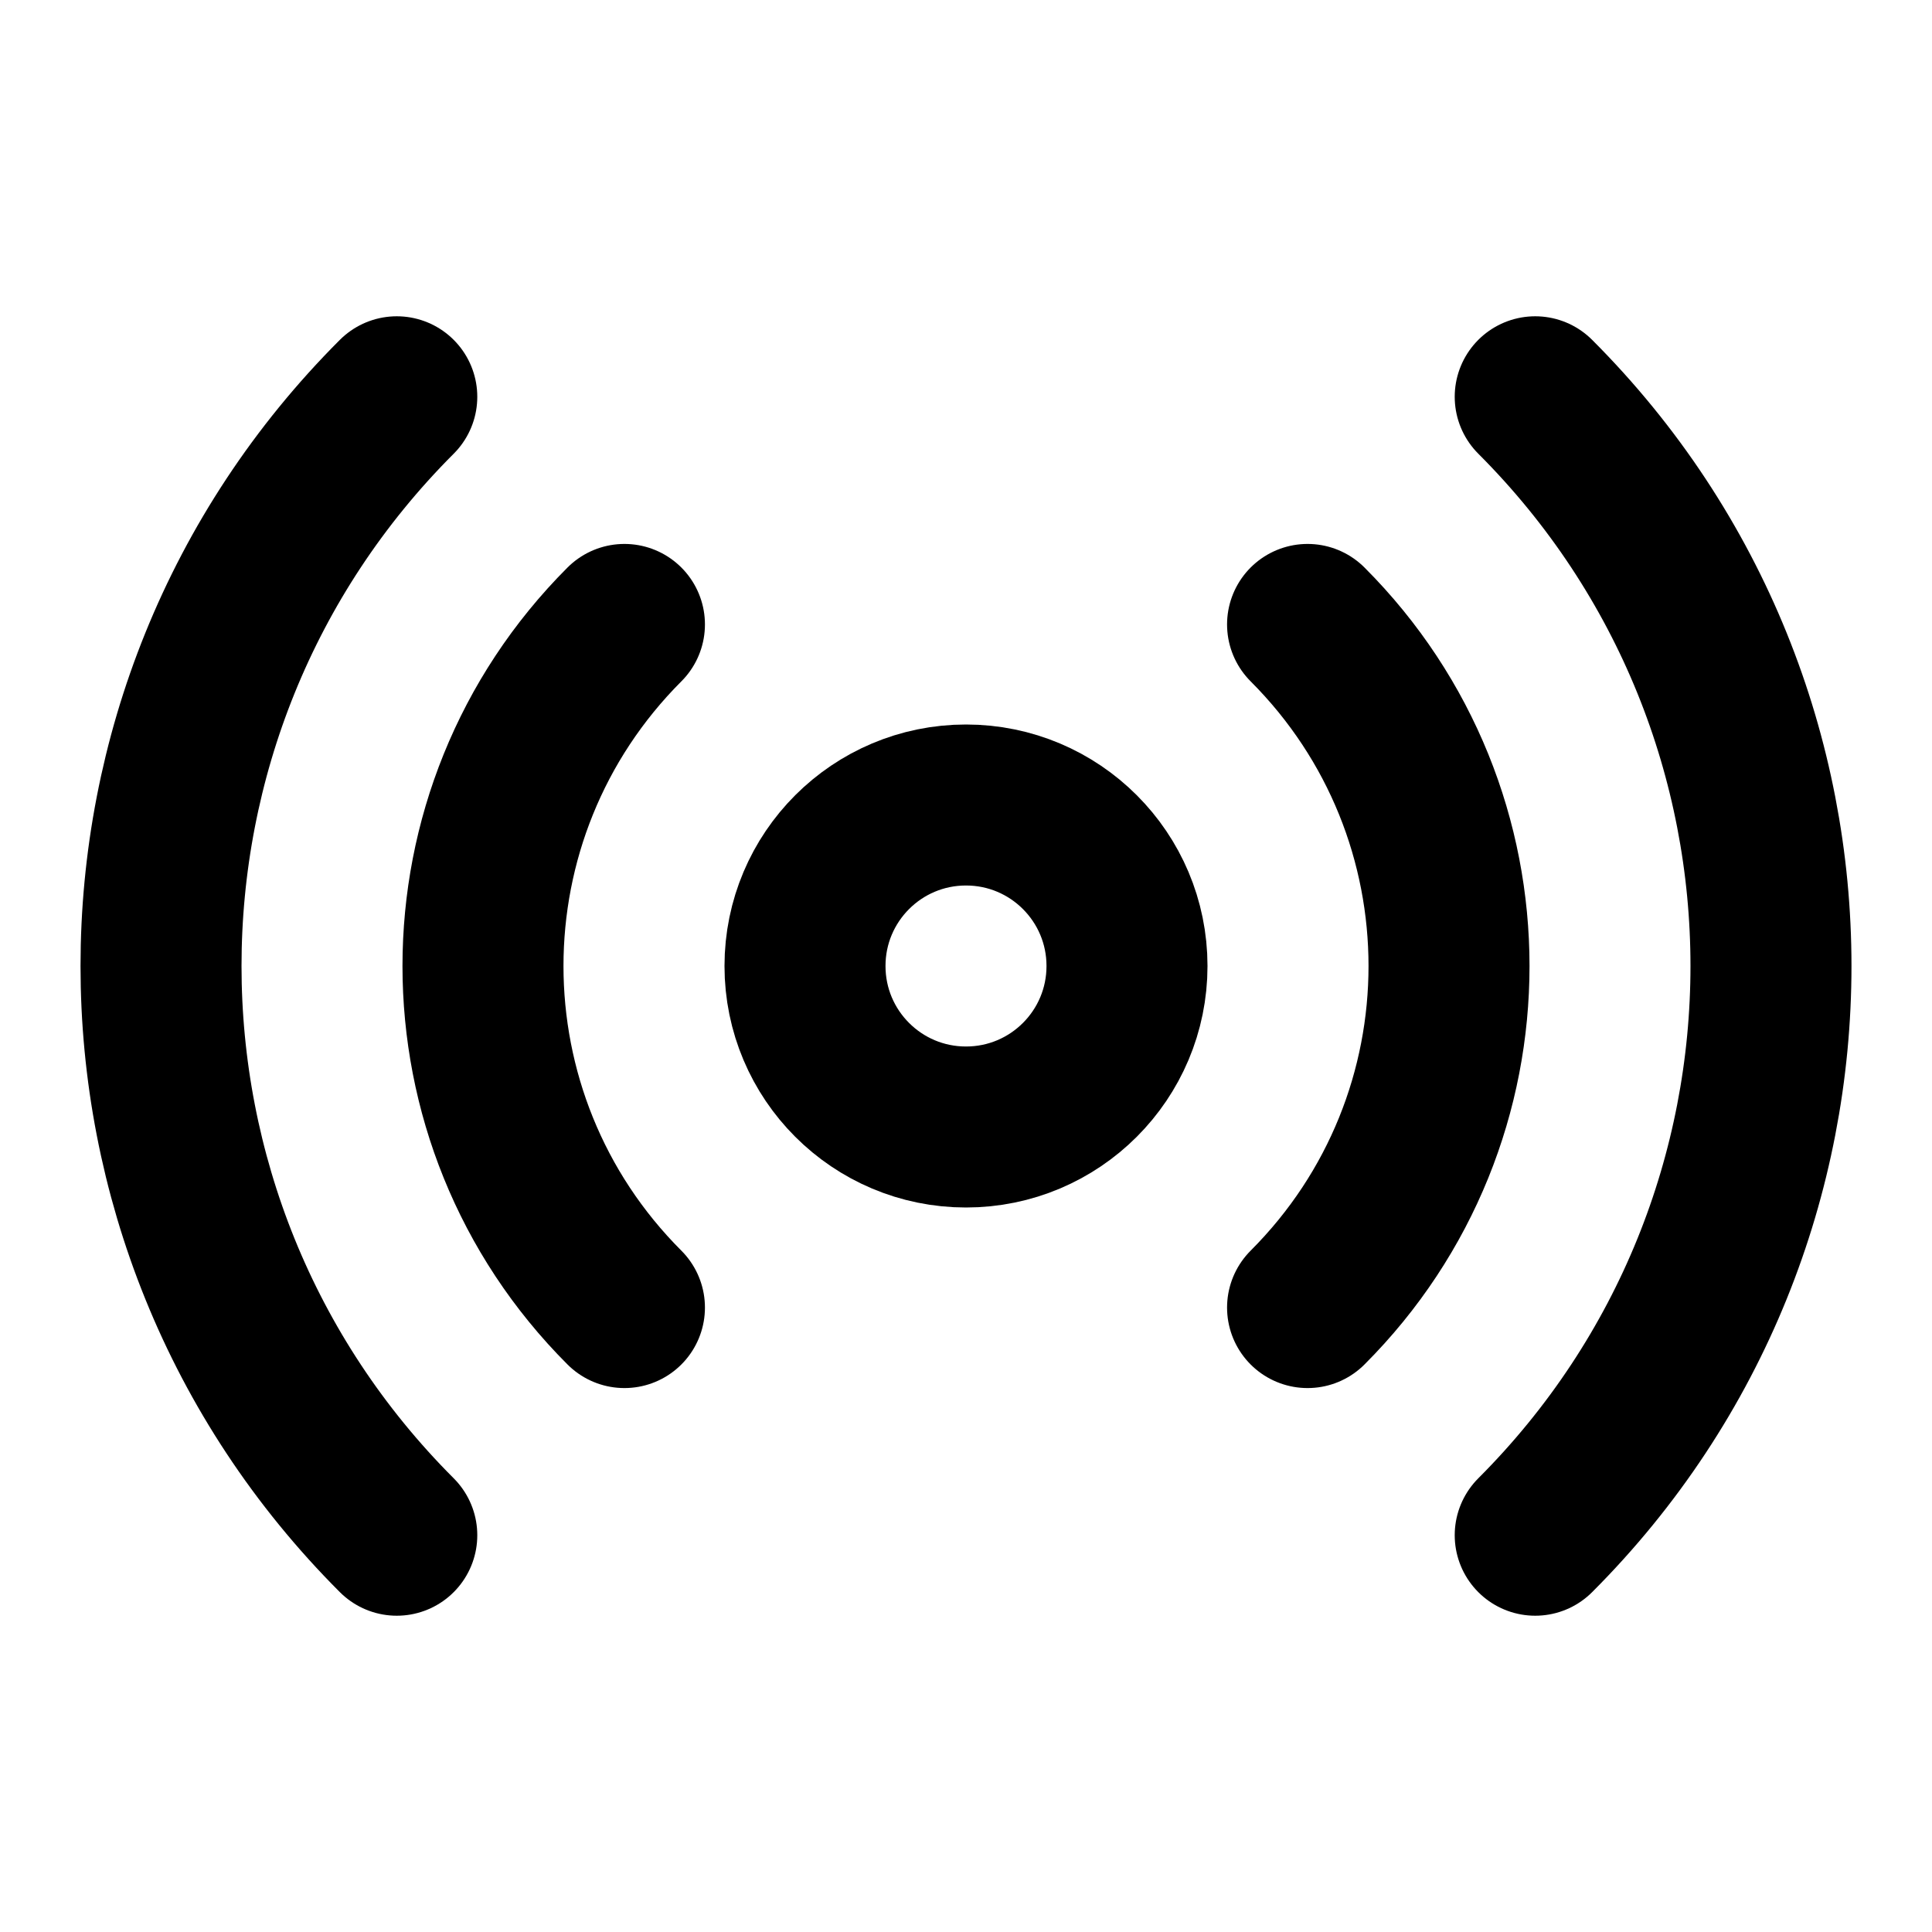 <?xml version="1.0" encoding="UTF-8"?>
<svg width="24px" height="24px" viewBox="0 0 24 24" version="1.1" xmlns="http://www.w3.org/2000/svg" xmlns:xlink="http://www.w3.org/1999/xlink">
    <title>signal-01</title>
    <g id="Line-icons" stroke="none" stroke-width="1" fill="none" fill-rule="evenodd" stroke-linecap="round" stroke-linejoin="round">
        <g id="Media-&amp;-devices" transform="translate(-608, -916)" fill-rule="nonzero" stroke="#000000" stroke-width="2">
            <g id="Icon" transform="translate(610, 920.929)">
                <path d="M10,9.071 C11.105,9.071 12,8.176 12,7.071 C12,5.966 11.105,5.071 10,5.071 C8.895,5.071 8,5.966 8,7.071 C8,8.176 8.895,9.071 10,9.071 Z"></path>
                <path d="M14.243,11.314 C16.586,8.971 16.586,5.172 14.243,2.828 M5.757,2.828 C3.414,5.172 3.414,8.971 5.757,11.314 M2.929,0 C-0.976,3.905 -0.976,10.237 2.929,14.142 M17.071,0 C20.976,3.905 20.976,10.237 17.071,14.142"></path>
            </g>
        </g>
    </g>
</svg>